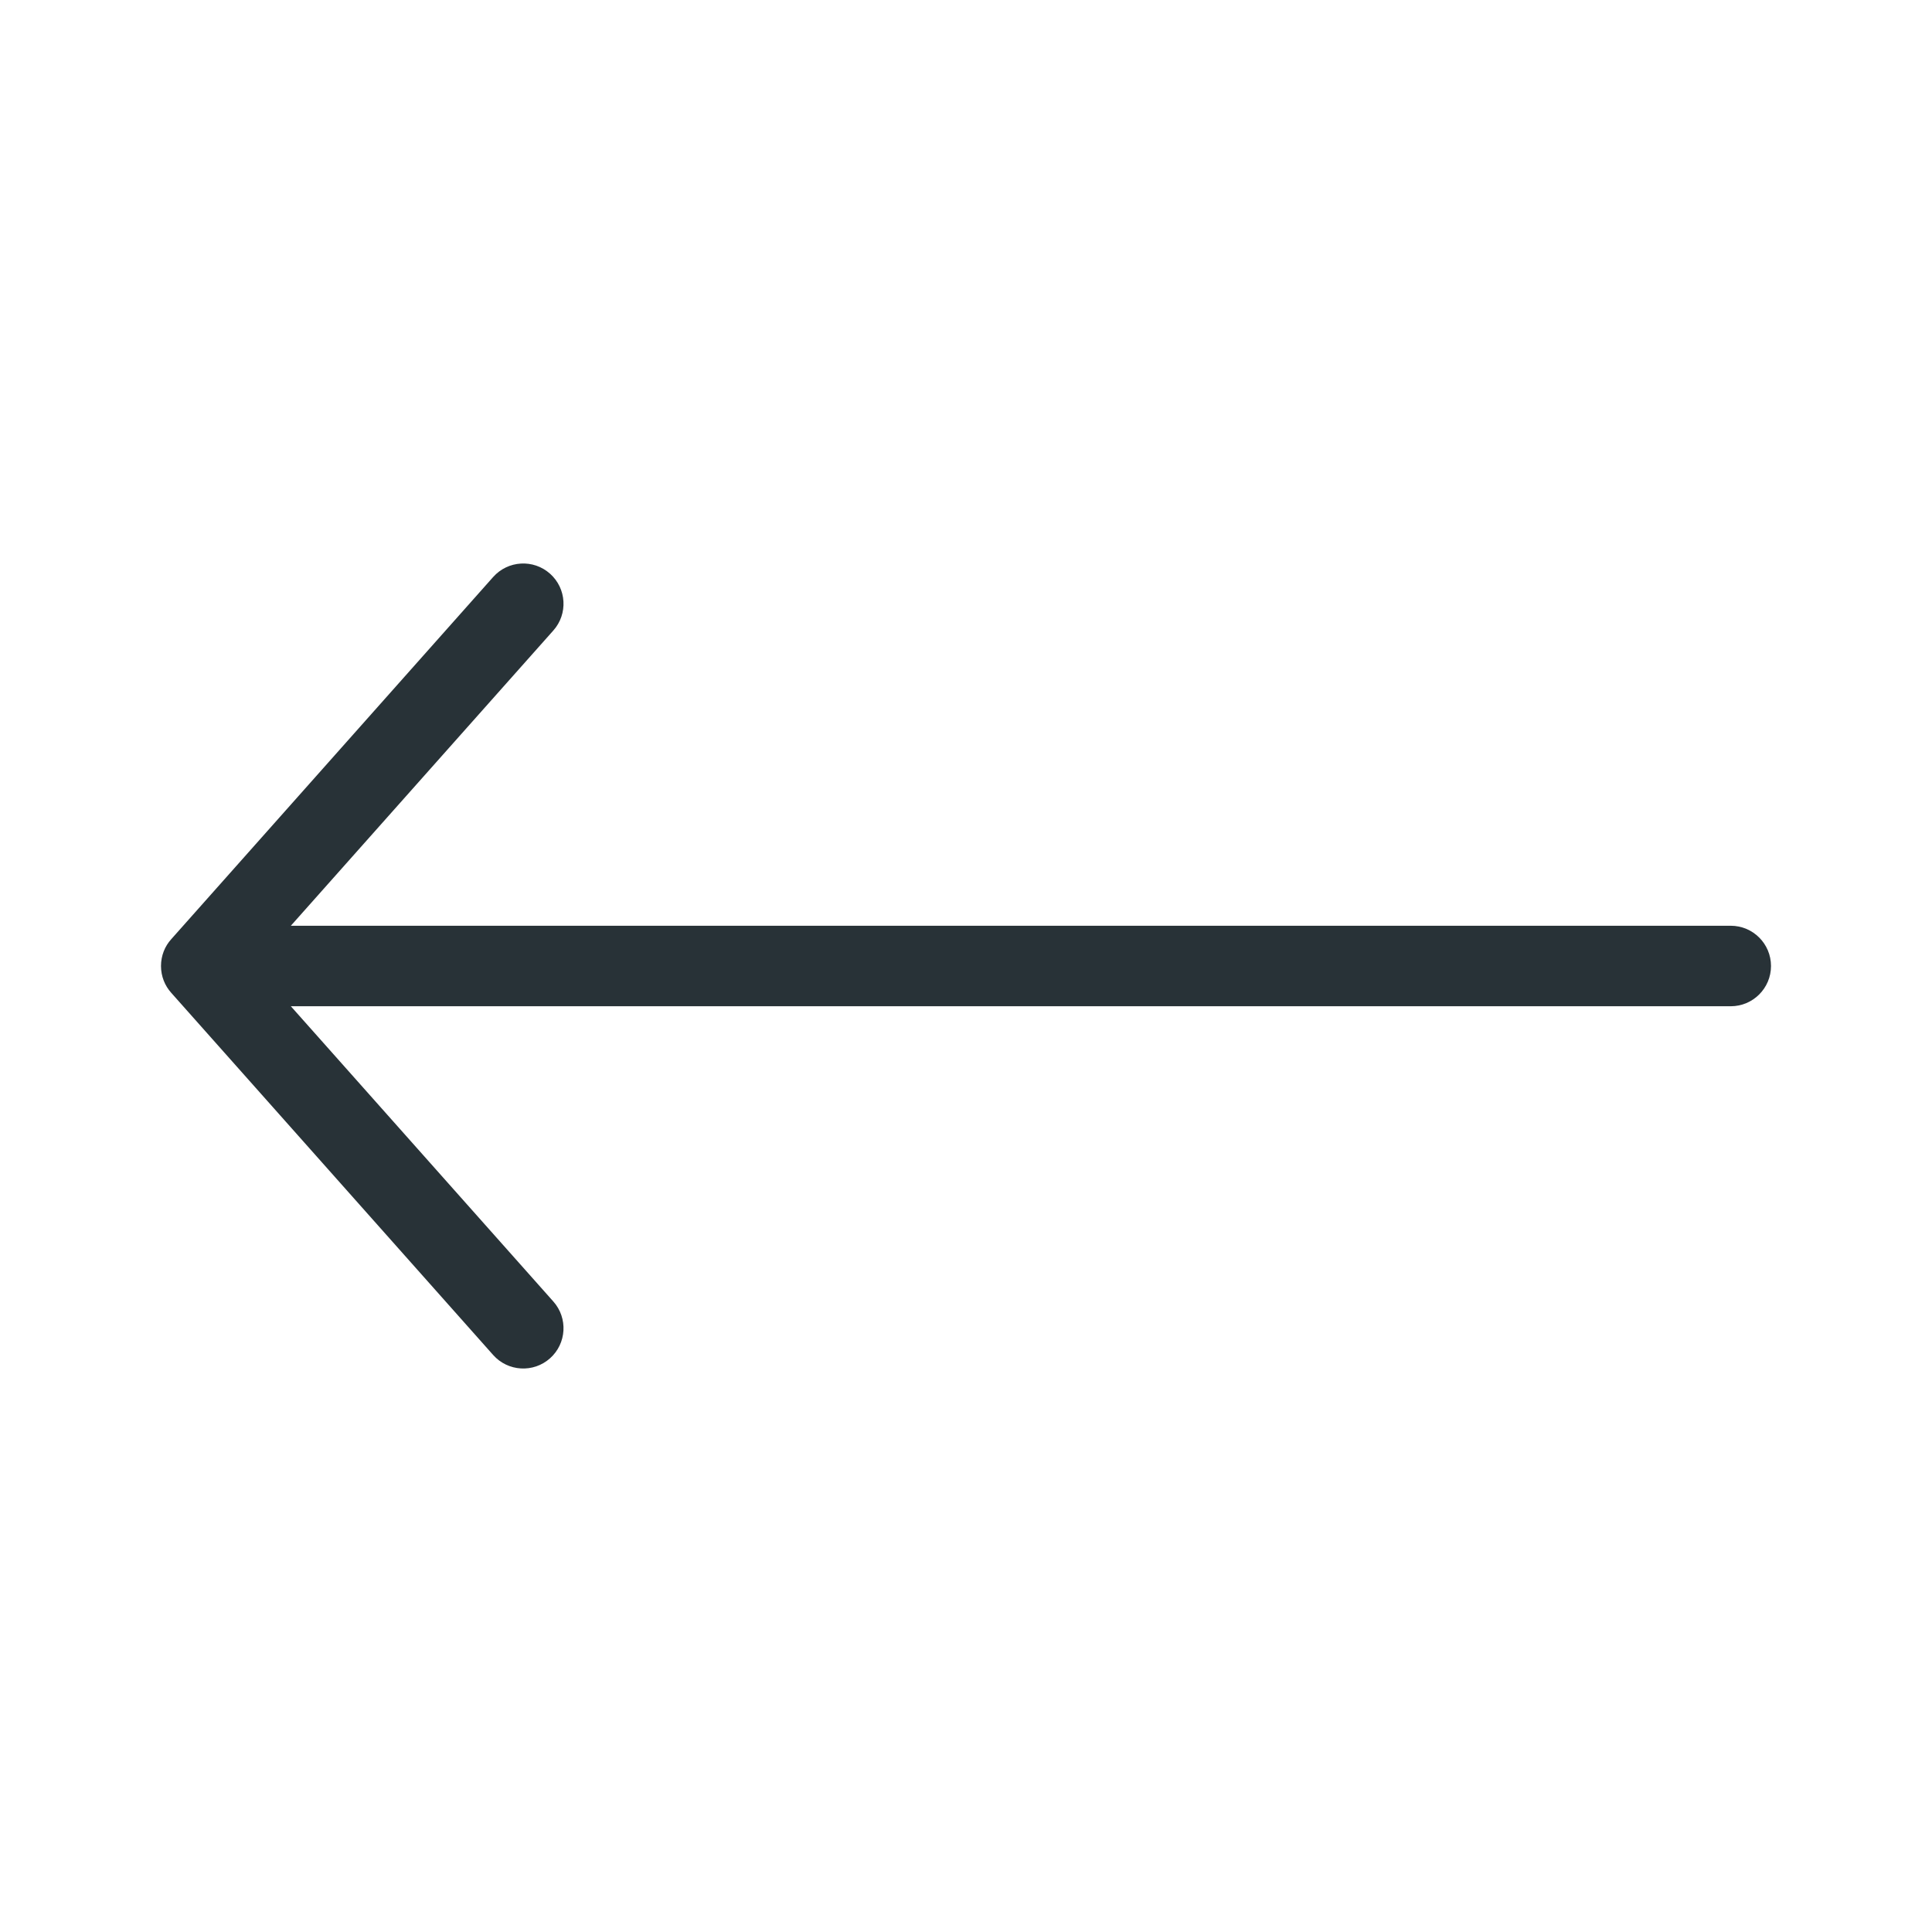 <svg width="24" height="24" viewBox="0 0 24 24" fill="none" xmlns="http://www.w3.org/2000/svg">
<path d="M6.874 7.832C7.057 7.626 7.039 7.31 6.832 7.126C6.626 6.943 6.31 6.961 6.126 7.168L2.128 11.666C2.048 11.754 2 11.871 2 12C2 12.128 2.048 12.245 2.127 12.333L6.126 16.832C6.31 17.039 6.626 17.057 6.832 16.874C7.039 16.69 7.057 16.374 6.874 16.168L3.613 12.5H21.5C21.776 12.5 22 12.276 22 12C22 11.724 21.776 11.5 21.5 11.5H3.613L6.874 7.832Z" fill="#283237"/>
</svg>
